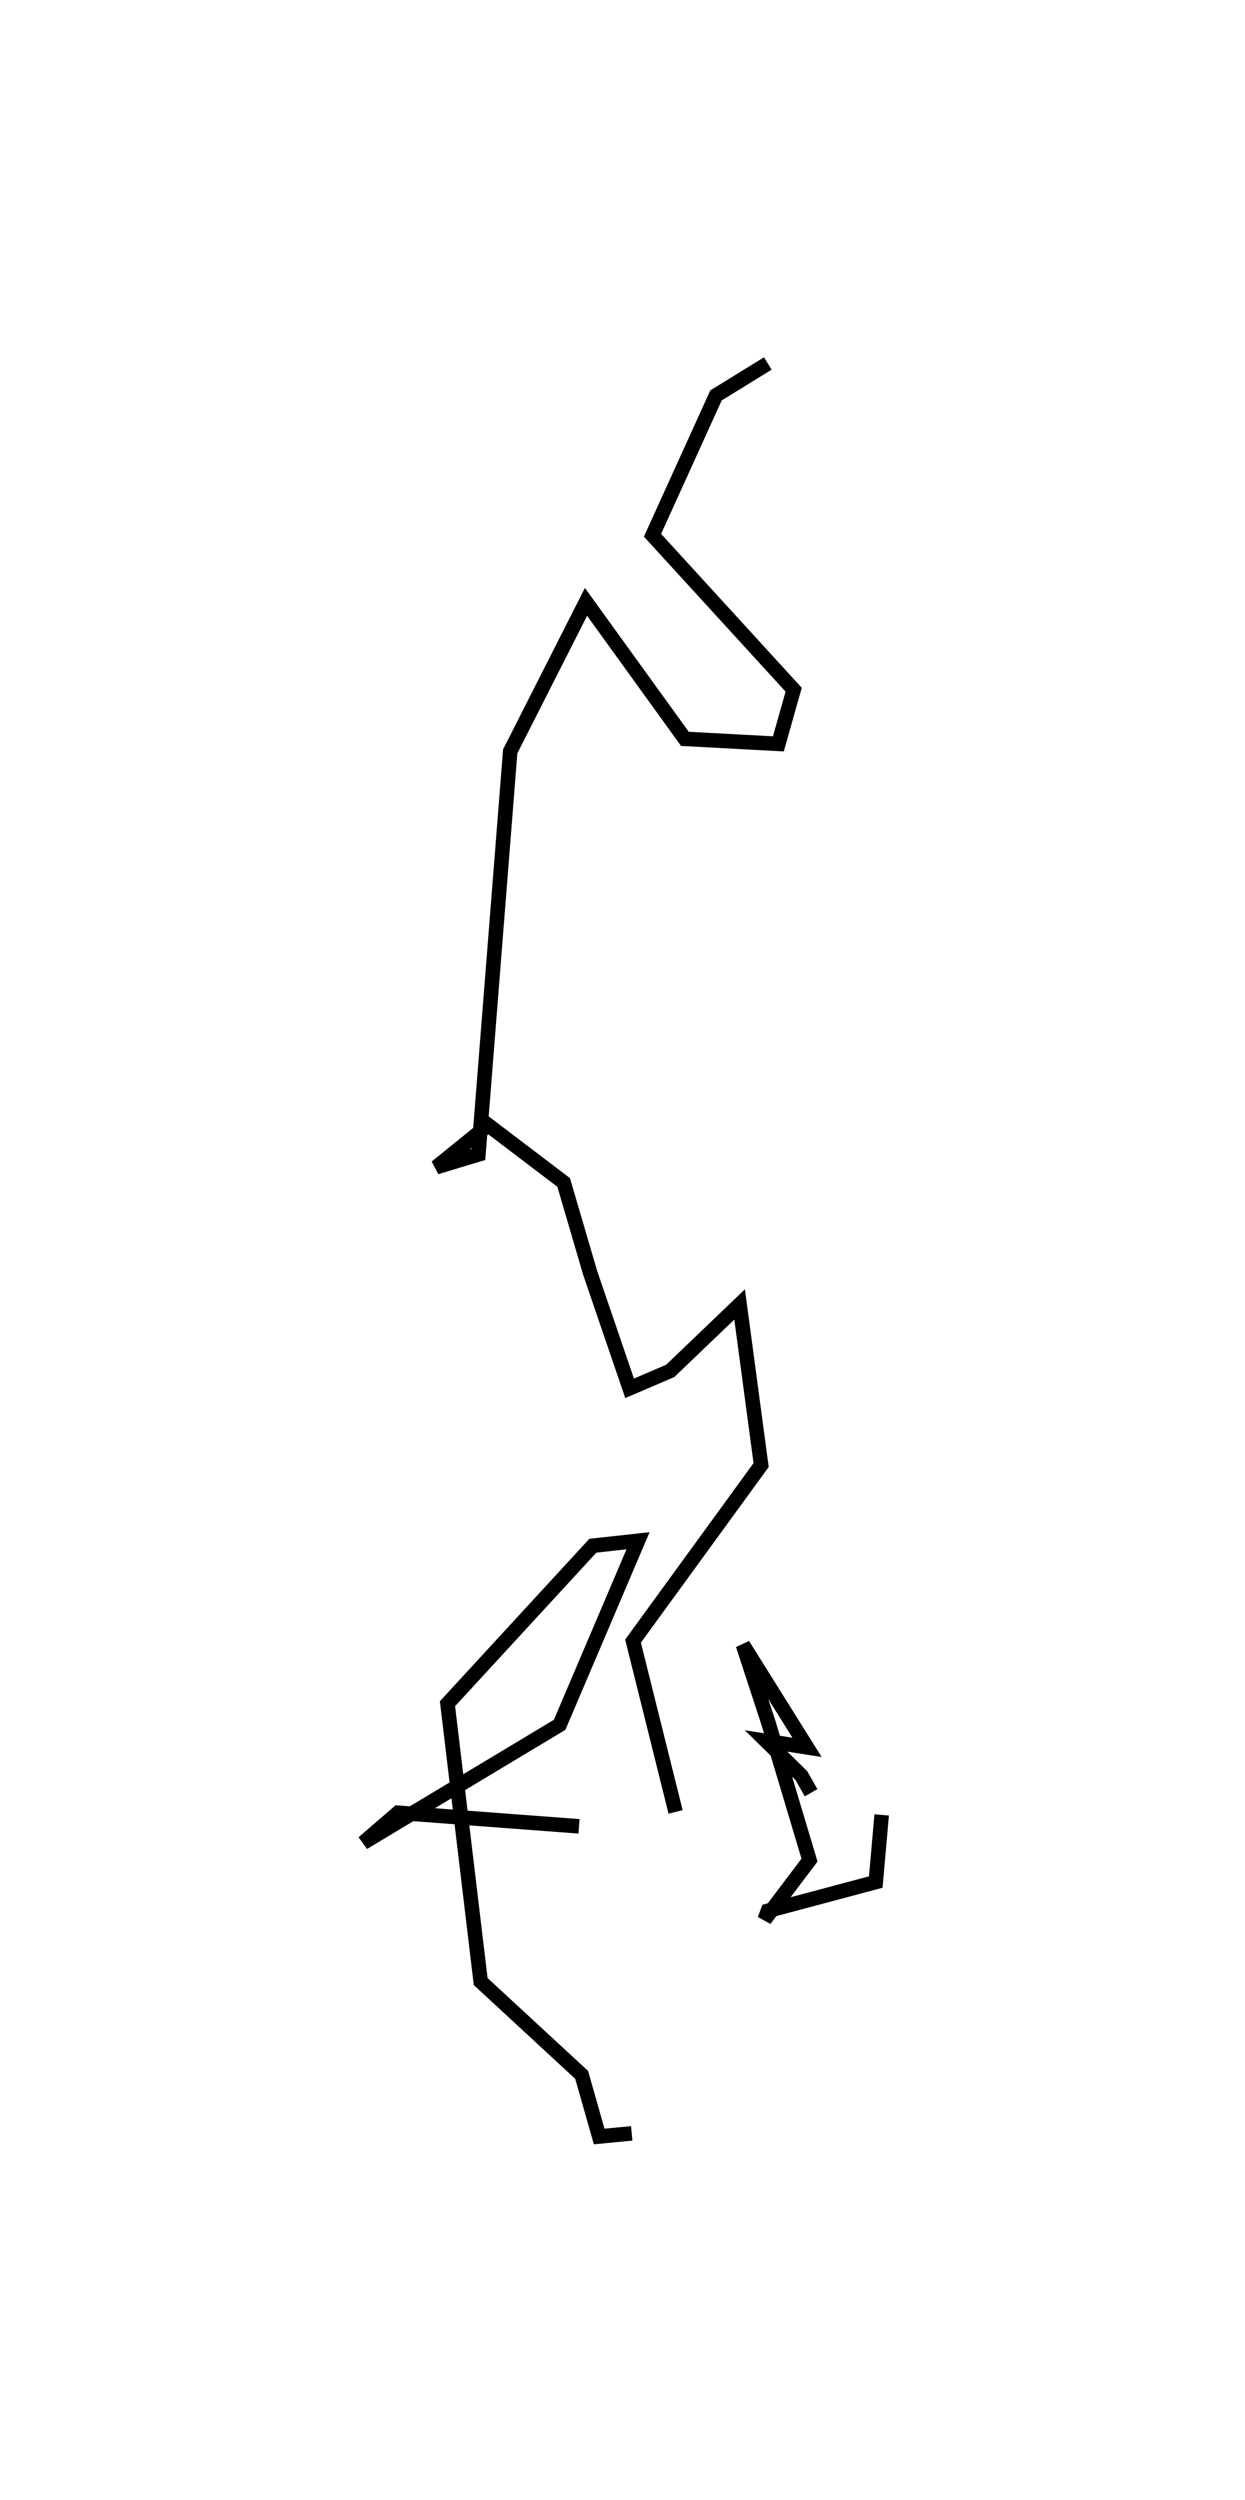<?xml version="1.0" encoding="utf-8" ?>
<svg baseProfile="full" height="171.955" version="1.1" width="85.67" xmlns="http://www.w3.org/2000/svg" xmlns:ev="http://www.w3.org/2001/xml-events" xmlns:xlink="http://www.w3.org/1999/xlink"><defs /><rect fill="white" height="171.955" width="85.67" x="0" y="0" /><path d="M55.753,116.595 m0.0,0.0 m0.059,6.715 l-0.666,-1.176 -2.433,-2.387 l2.821,0.441 -4.414,-7.054 l1.783,5.45 2.8,9.36 l-3.087,4.088 0.226,-0.602 l7.421,-1.977 0.407,-4.619 m-20.827,0.786 l-12.451,-0.935 -2.393,2.064 l13.51,-8.111 5.395,-12.66 l-3.109,0.341 -10.003,10.867 l2.284,19.11 6.948,6.419 l1.207,4.24 2.238,-0.216 m3.02,-22.11 l-2.929,-11.75 8.814,-12.108 l-1.48,-11.049 -4.774,4.571 l-2.796,1.199 -2.714,-7.94 l-1.824,-6.221 -5.193,-3.942 l-3.575,2.894 2.901,-0.875 l2.19,-27.729 5.215,-10.28 l6.805,9.422 6.433,0.344 l1.051,-3.725 -9.713,-10.623 l4.368,-9.618 3.566,-2.198 m-3.682,32.277 " fill="none" stroke="black" stroke-width="1" /></svg>